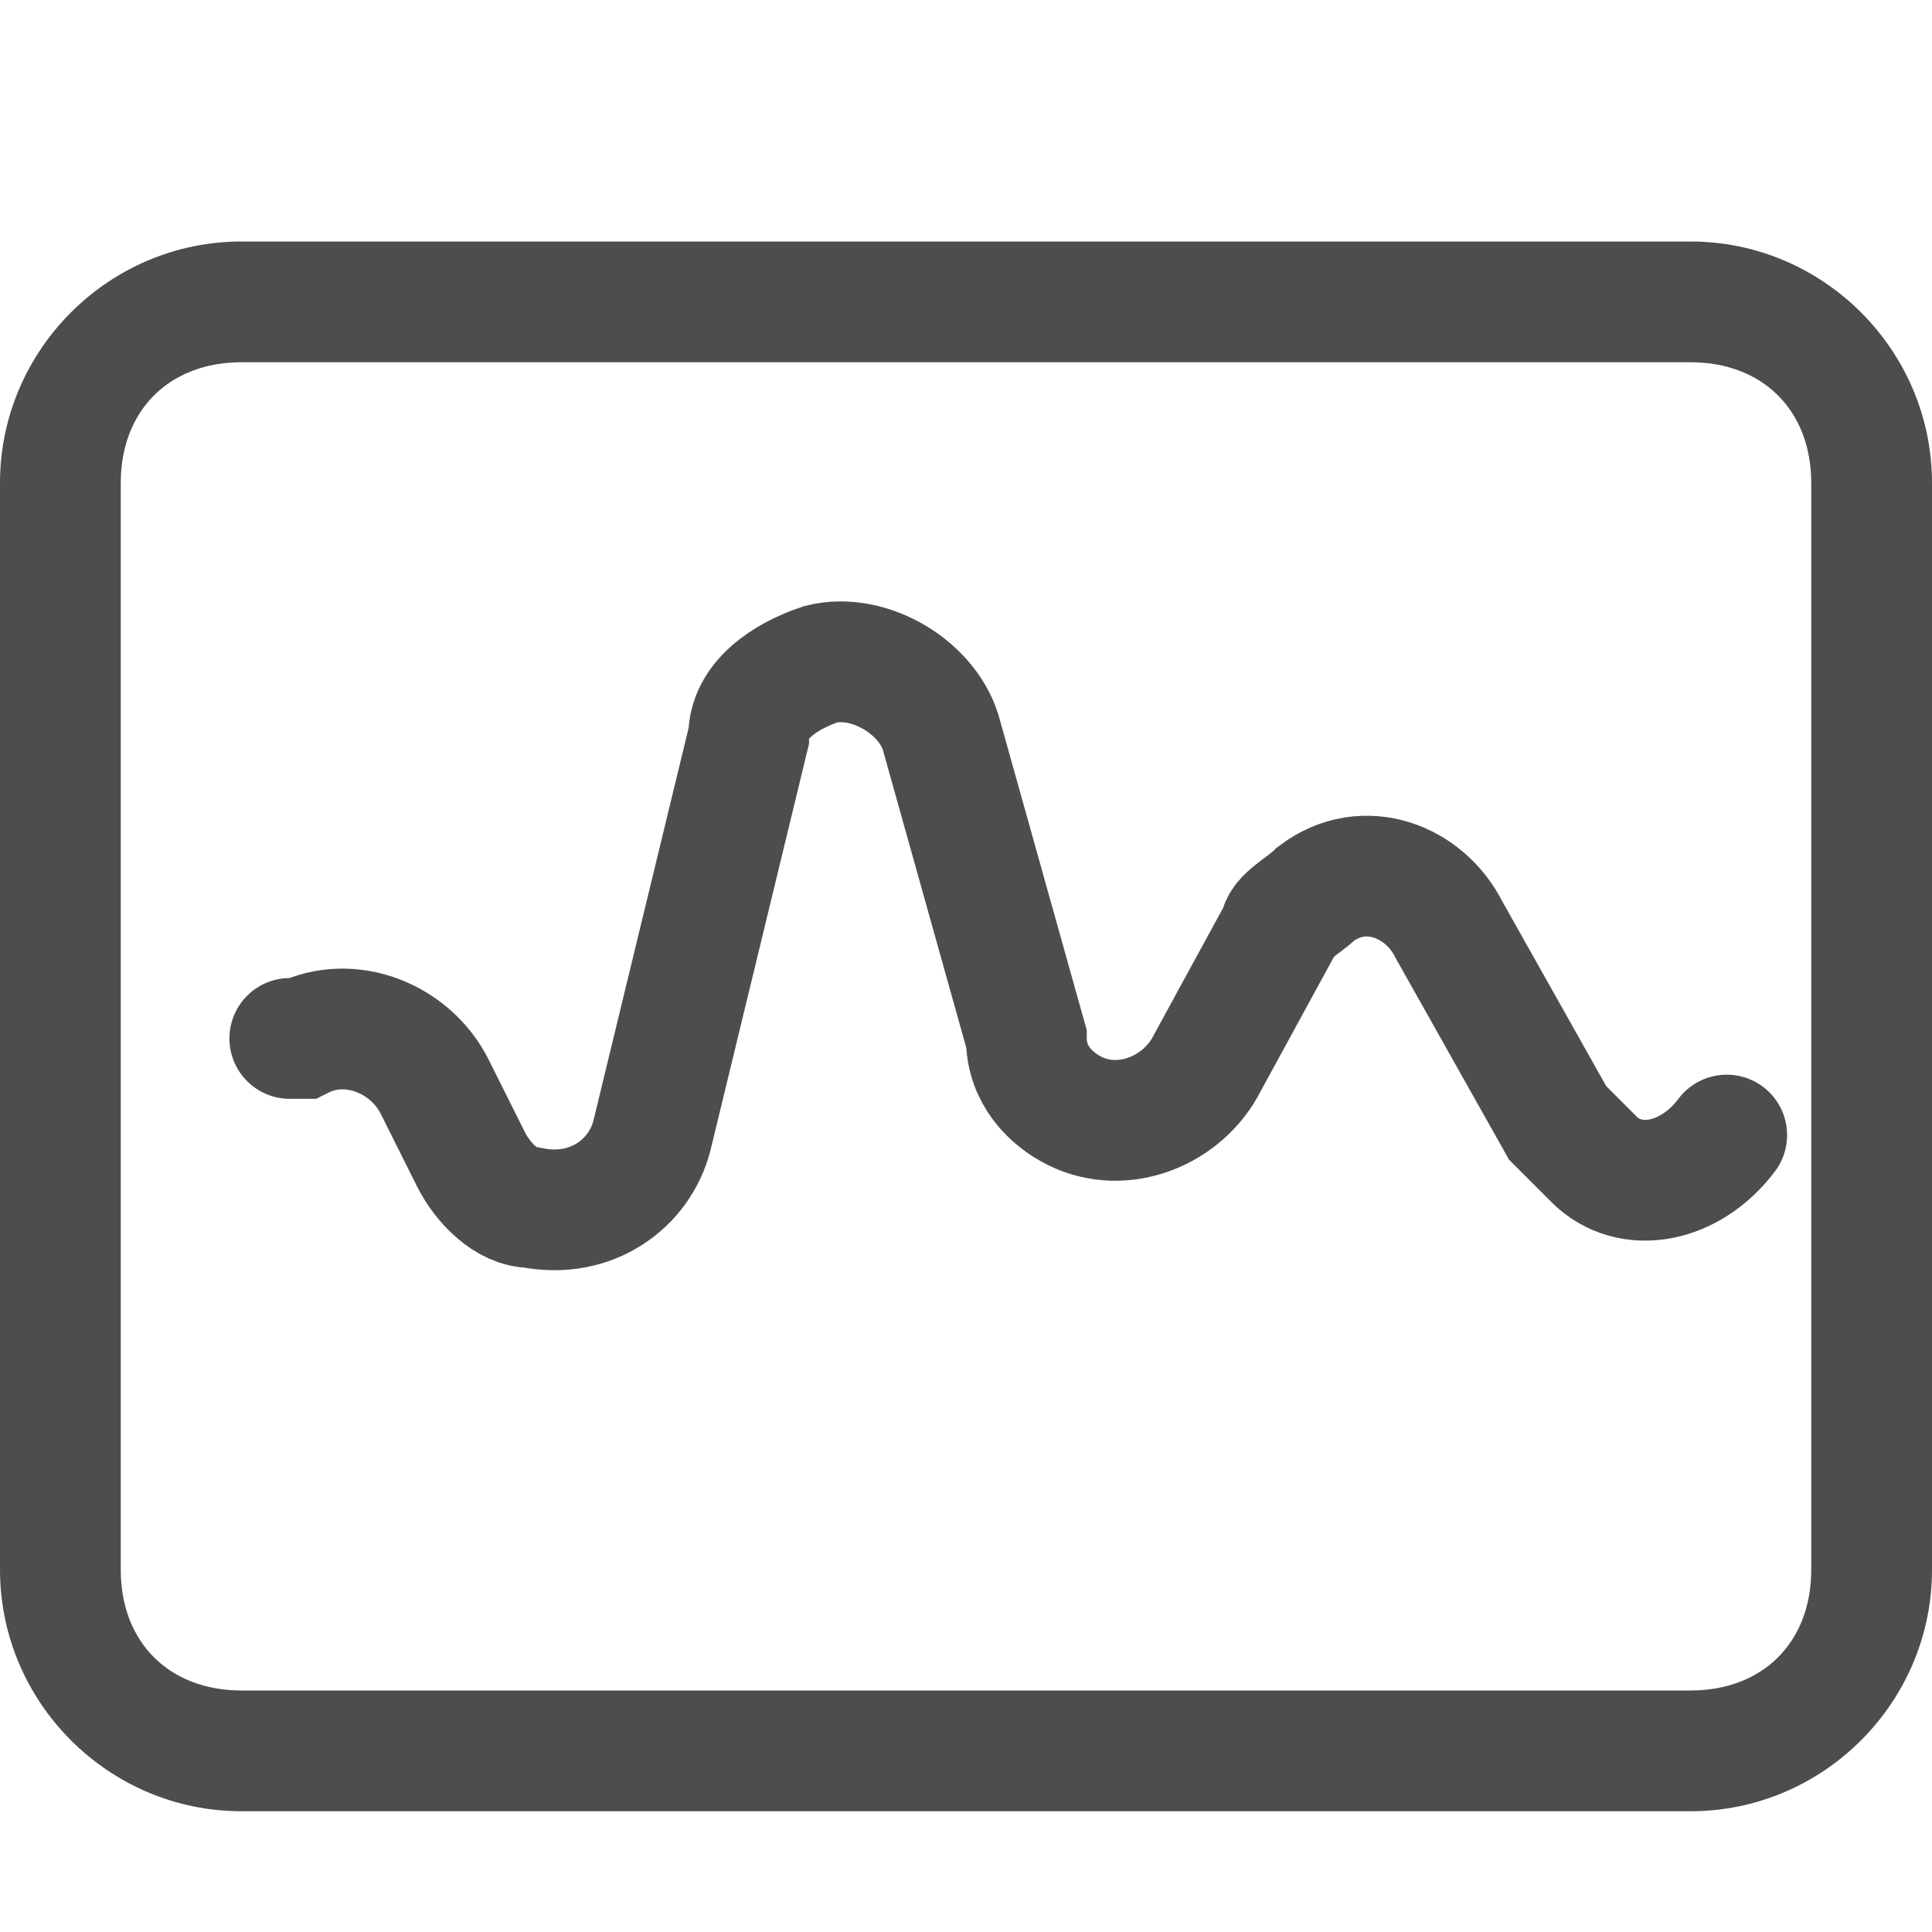 <?xml version="1.0" encoding="utf-8"?>
<!-- Generator: Adobe Illustrator 24.0.0, SVG Export Plug-In . SVG Version: 6.00 Build 0)  -->
<svg version="1.1" id="图层_2" opacity="0.8" xmlns="http://www.w3.org/2000/svg" xmlns:xlink="http://www.w3.org/1999/xlink"
	 x="0px" y="0px" viewBox="0 0 16 16" style="enable-background:new 0 0 16 16;" xml:space="preserve">
<style type="text/css">
	.st0{fill:#1F2022;}
	.st1{fill:none;stroke:#1F2022;stroke-linecap:round;stroke-miterlimit:10;}
</style>
<g>
	<path class="st0" d="M14,3c0.6,0,1,0.4,1,1v9c0,0.6-0.4,1-1,1H2c-0.6,0-1-0.4-1-1V4c0-0.6,0.4-1,1-1H14 M14,2H2C0.9,2,0,2.9,0,4v9
		c0,1.1,0.9,2,2,2h12c1.1,0,2-0.9,2-2V4C16,2.9,15.1,2,14,2L14,2z"/>
</g>
<path class="st1" d="M14.3,9.4c-0.3,0.4-0.8,0.5-1.1,0.2c-0.1-0.1-0.2-0.2-0.3-0.3L12,7.7c-0.2-0.4-0.7-0.6-1.1-0.3
	c-0.1,0.1-0.3,0.2-0.3,0.3L10,8.8C9.8,9.2,9.3,9.4,8.9,9.2C8.7,9.1,8.5,8.9,8.5,8.6L7.8,6.1c-0.1-0.4-0.6-0.7-1-0.6c0,0,0,0,0,0
	C6.5,5.6,6.2,5.8,6.2,6.1L5.4,9.4c-0.1,0.4-0.5,0.7-1,0.6C4.2,10,4,9.8,3.9,9.6L3.6,9C3.4,8.6,2.9,8.4,2.5,8.6c0,0,0,0,0,0H2.4"/>
</svg>
